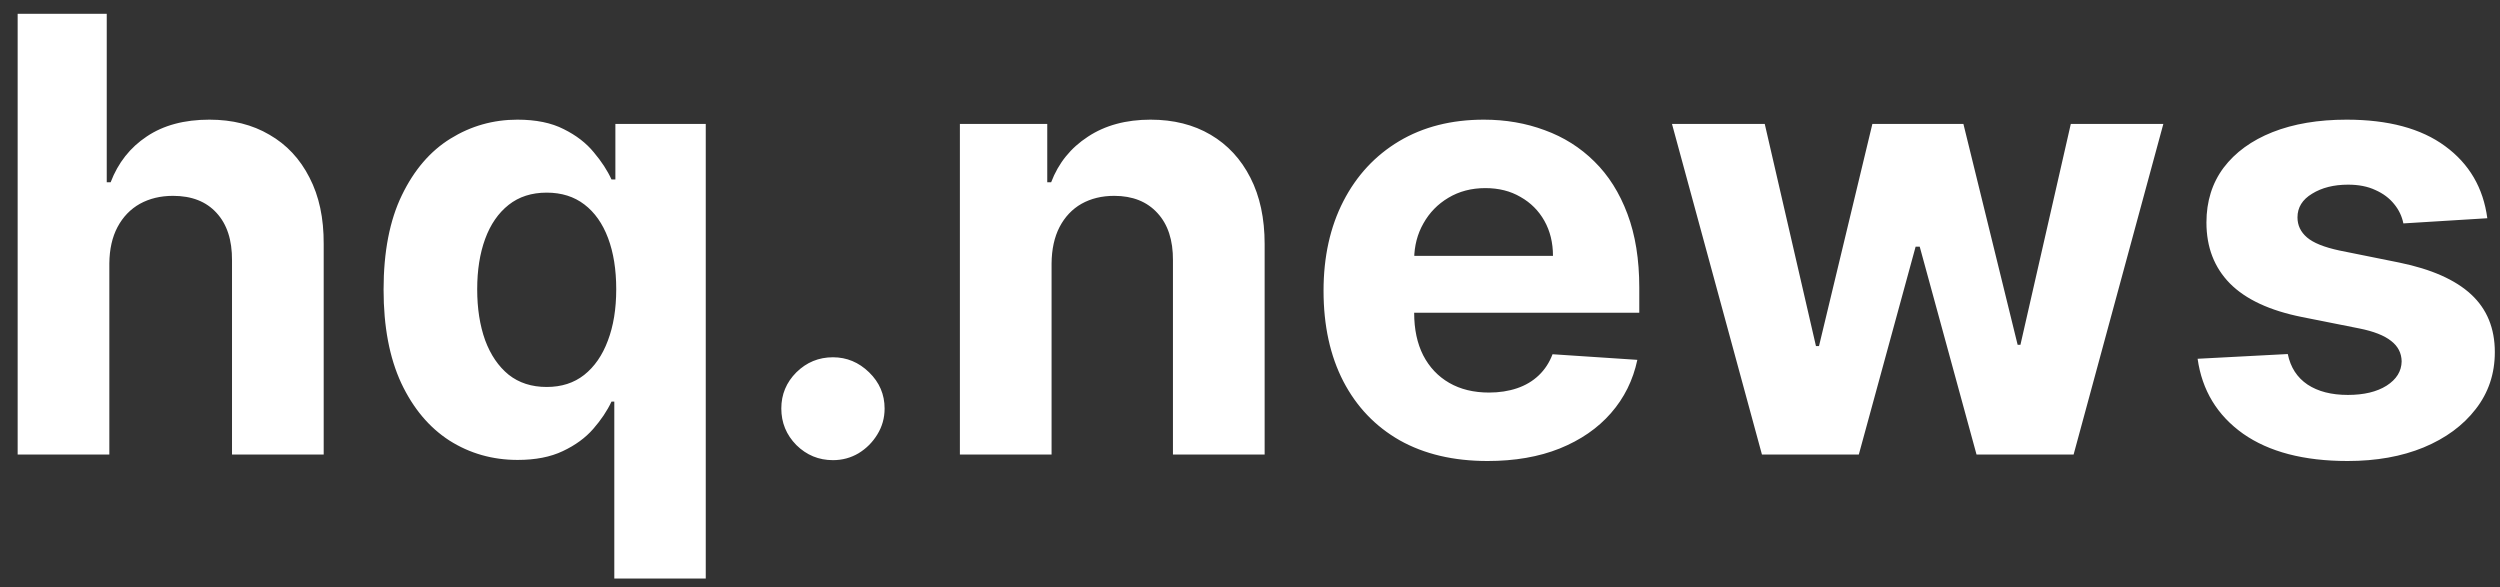 <svg width="132" height="31" viewBox="0 0 132 31" fill="none" xmlns="http://www.w3.org/2000/svg">
<rect x="0" y="0" width="132" height="31" fill="#333333" stroke="none"/>
<path d="M5.773 13.909V24H0.932V0.727H5.636V9.625H5.841C6.235 8.595 6.871 7.788 7.75 7.205C8.629 6.614 9.731 6.318 11.057 6.318C12.269 6.318 13.326 6.583 14.227 7.114C15.136 7.636 15.841 8.39 16.341 9.375C16.849 10.352 17.099 11.523 17.091 12.886V24H12.25V13.75C12.258 12.674 11.985 11.837 11.432 11.239C10.886 10.64 10.121 10.341 9.136 10.341C8.477 10.341 7.894 10.481 7.386 10.761C6.886 11.042 6.492 11.451 6.205 11.989C5.924 12.519 5.78 13.159 5.773 13.909ZM32.435 30.546V21.204H32.287C32.06 21.689 31.738 22.171 31.321 22.648C30.912 23.117 30.378 23.508 29.719 23.818C29.067 24.129 28.272 24.284 27.332 24.284C26.007 24.284 24.806 23.943 23.73 23.261C22.662 22.572 21.813 21.561 21.185 20.227C20.563 18.886 20.253 17.242 20.253 15.296C20.253 13.296 20.575 11.633 21.219 10.307C21.863 8.973 22.719 7.977 23.787 7.318C24.863 6.652 26.041 6.318 27.321 6.318C28.298 6.318 29.113 6.485 29.764 6.818C30.423 7.144 30.954 7.553 31.355 8.045C31.764 8.53 32.075 9.008 32.287 9.477H32.492V6.545H37.264V30.546H32.435ZM28.866 20.432C29.647 20.432 30.306 20.22 30.844 19.796C31.389 19.364 31.806 18.761 32.094 17.989C32.389 17.216 32.537 16.311 32.537 15.273C32.537 14.235 32.393 13.333 32.105 12.568C31.817 11.803 31.401 11.212 30.855 10.796C30.31 10.379 29.647 10.171 28.866 10.171C28.071 10.171 27.401 10.386 26.855 10.818C26.31 11.25 25.897 11.848 25.616 12.614C25.336 13.379 25.196 14.265 25.196 15.273C25.196 16.288 25.336 17.186 25.616 17.966C25.904 18.739 26.317 19.345 26.855 19.784C27.401 20.216 28.071 20.432 28.866 20.432ZM43.98 24.296C43.23 24.296 42.586 24.03 42.048 23.5C41.518 22.962 41.253 22.318 41.253 21.568C41.253 20.826 41.518 20.189 42.048 19.659C42.586 19.129 43.23 18.864 43.98 18.864C44.707 18.864 45.344 19.129 45.889 19.659C46.435 20.189 46.707 20.826 46.707 21.568C46.707 22.068 46.579 22.526 46.321 22.943C46.071 23.352 45.742 23.682 45.332 23.932C44.923 24.174 44.472 24.296 43.98 24.296ZM55.523 13.909V24H50.682V6.545H55.295V9.625H55.5C55.886 8.61 56.534 7.807 57.443 7.216C58.352 6.617 59.455 6.318 60.75 6.318C61.962 6.318 63.019 6.583 63.92 7.114C64.822 7.644 65.523 8.402 66.023 9.386C66.523 10.364 66.773 11.53 66.773 12.886V24H61.932V13.75C61.939 12.682 61.667 11.848 61.114 11.25C60.561 10.644 59.799 10.341 58.83 10.341C58.178 10.341 57.602 10.481 57.102 10.761C56.61 11.042 56.224 11.451 55.943 11.989C55.67 12.519 55.53 13.159 55.523 13.909ZM78.543 24.341C76.747 24.341 75.202 23.977 73.906 23.25C72.618 22.515 71.626 21.477 70.929 20.136C70.232 18.788 69.883 17.193 69.883 15.352C69.883 13.557 70.232 11.981 70.929 10.625C71.626 9.269 72.607 8.212 73.872 7.455C75.145 6.697 76.637 6.318 78.349 6.318C79.501 6.318 80.573 6.504 81.565 6.875C82.565 7.239 83.437 7.788 84.179 8.523C84.929 9.258 85.512 10.182 85.929 11.296C86.346 12.402 86.554 13.697 86.554 15.182V16.511H71.815V13.511H81.997C81.997 12.814 81.846 12.197 81.543 11.659C81.24 11.121 80.819 10.701 80.281 10.398C79.751 10.087 79.133 9.932 78.429 9.932C77.694 9.932 77.043 10.102 76.474 10.443C75.914 10.777 75.474 11.227 75.156 11.796C74.838 12.356 74.675 12.981 74.668 13.671V16.523C74.668 17.386 74.827 18.133 75.145 18.761C75.471 19.39 75.929 19.875 76.52 20.216C77.111 20.557 77.812 20.727 78.622 20.727C79.16 20.727 79.653 20.651 80.099 20.5C80.546 20.349 80.929 20.121 81.247 19.818C81.565 19.515 81.808 19.144 81.974 18.704L86.452 19C86.224 20.076 85.758 21.015 85.054 21.818C84.357 22.614 83.456 23.235 82.349 23.682C81.251 24.121 79.982 24.341 78.543 24.341ZM93.031 24L88.281 6.545H93.179L95.883 18.273H96.043L98.861 6.545H103.668L106.531 18.204H106.679L109.338 6.545H114.224L109.486 24H104.361L101.361 13.023H101.145L98.145 24H93.031ZM131.33 11.523L126.898 11.796C126.822 11.417 126.659 11.076 126.409 10.773C126.159 10.462 125.83 10.216 125.42 10.034C125.019 9.845 124.538 9.75 123.977 9.75C123.227 9.75 122.595 9.909 122.08 10.227C121.564 10.538 121.307 10.954 121.307 11.477C121.307 11.894 121.473 12.246 121.807 12.534C122.14 12.822 122.712 13.053 123.523 13.227L126.682 13.864C128.379 14.212 129.644 14.773 130.477 15.546C131.311 16.318 131.727 17.333 131.727 18.591C131.727 19.735 131.39 20.739 130.716 21.602C130.049 22.466 129.133 23.14 127.966 23.625C126.807 24.102 125.47 24.341 123.955 24.341C121.644 24.341 119.803 23.86 118.432 22.898C117.068 21.928 116.269 20.61 116.034 18.943L120.795 18.693C120.939 19.398 121.288 19.936 121.841 20.307C122.394 20.671 123.102 20.852 123.966 20.852C124.814 20.852 125.496 20.689 126.011 20.364C126.534 20.03 126.799 19.602 126.807 19.079C126.799 18.64 126.614 18.28 126.25 18C125.886 17.712 125.326 17.492 124.568 17.341L121.545 16.739C119.841 16.398 118.572 15.807 117.739 14.966C116.913 14.125 116.5 13.053 116.5 11.75C116.5 10.629 116.803 9.663 117.409 8.852C118.023 8.042 118.883 7.417 119.989 6.977C121.102 6.538 122.405 6.318 123.898 6.318C126.102 6.318 127.837 6.784 129.102 7.716C130.375 8.648 131.117 9.917 131.33 11.523Z" fill="white"/>
</svg>
